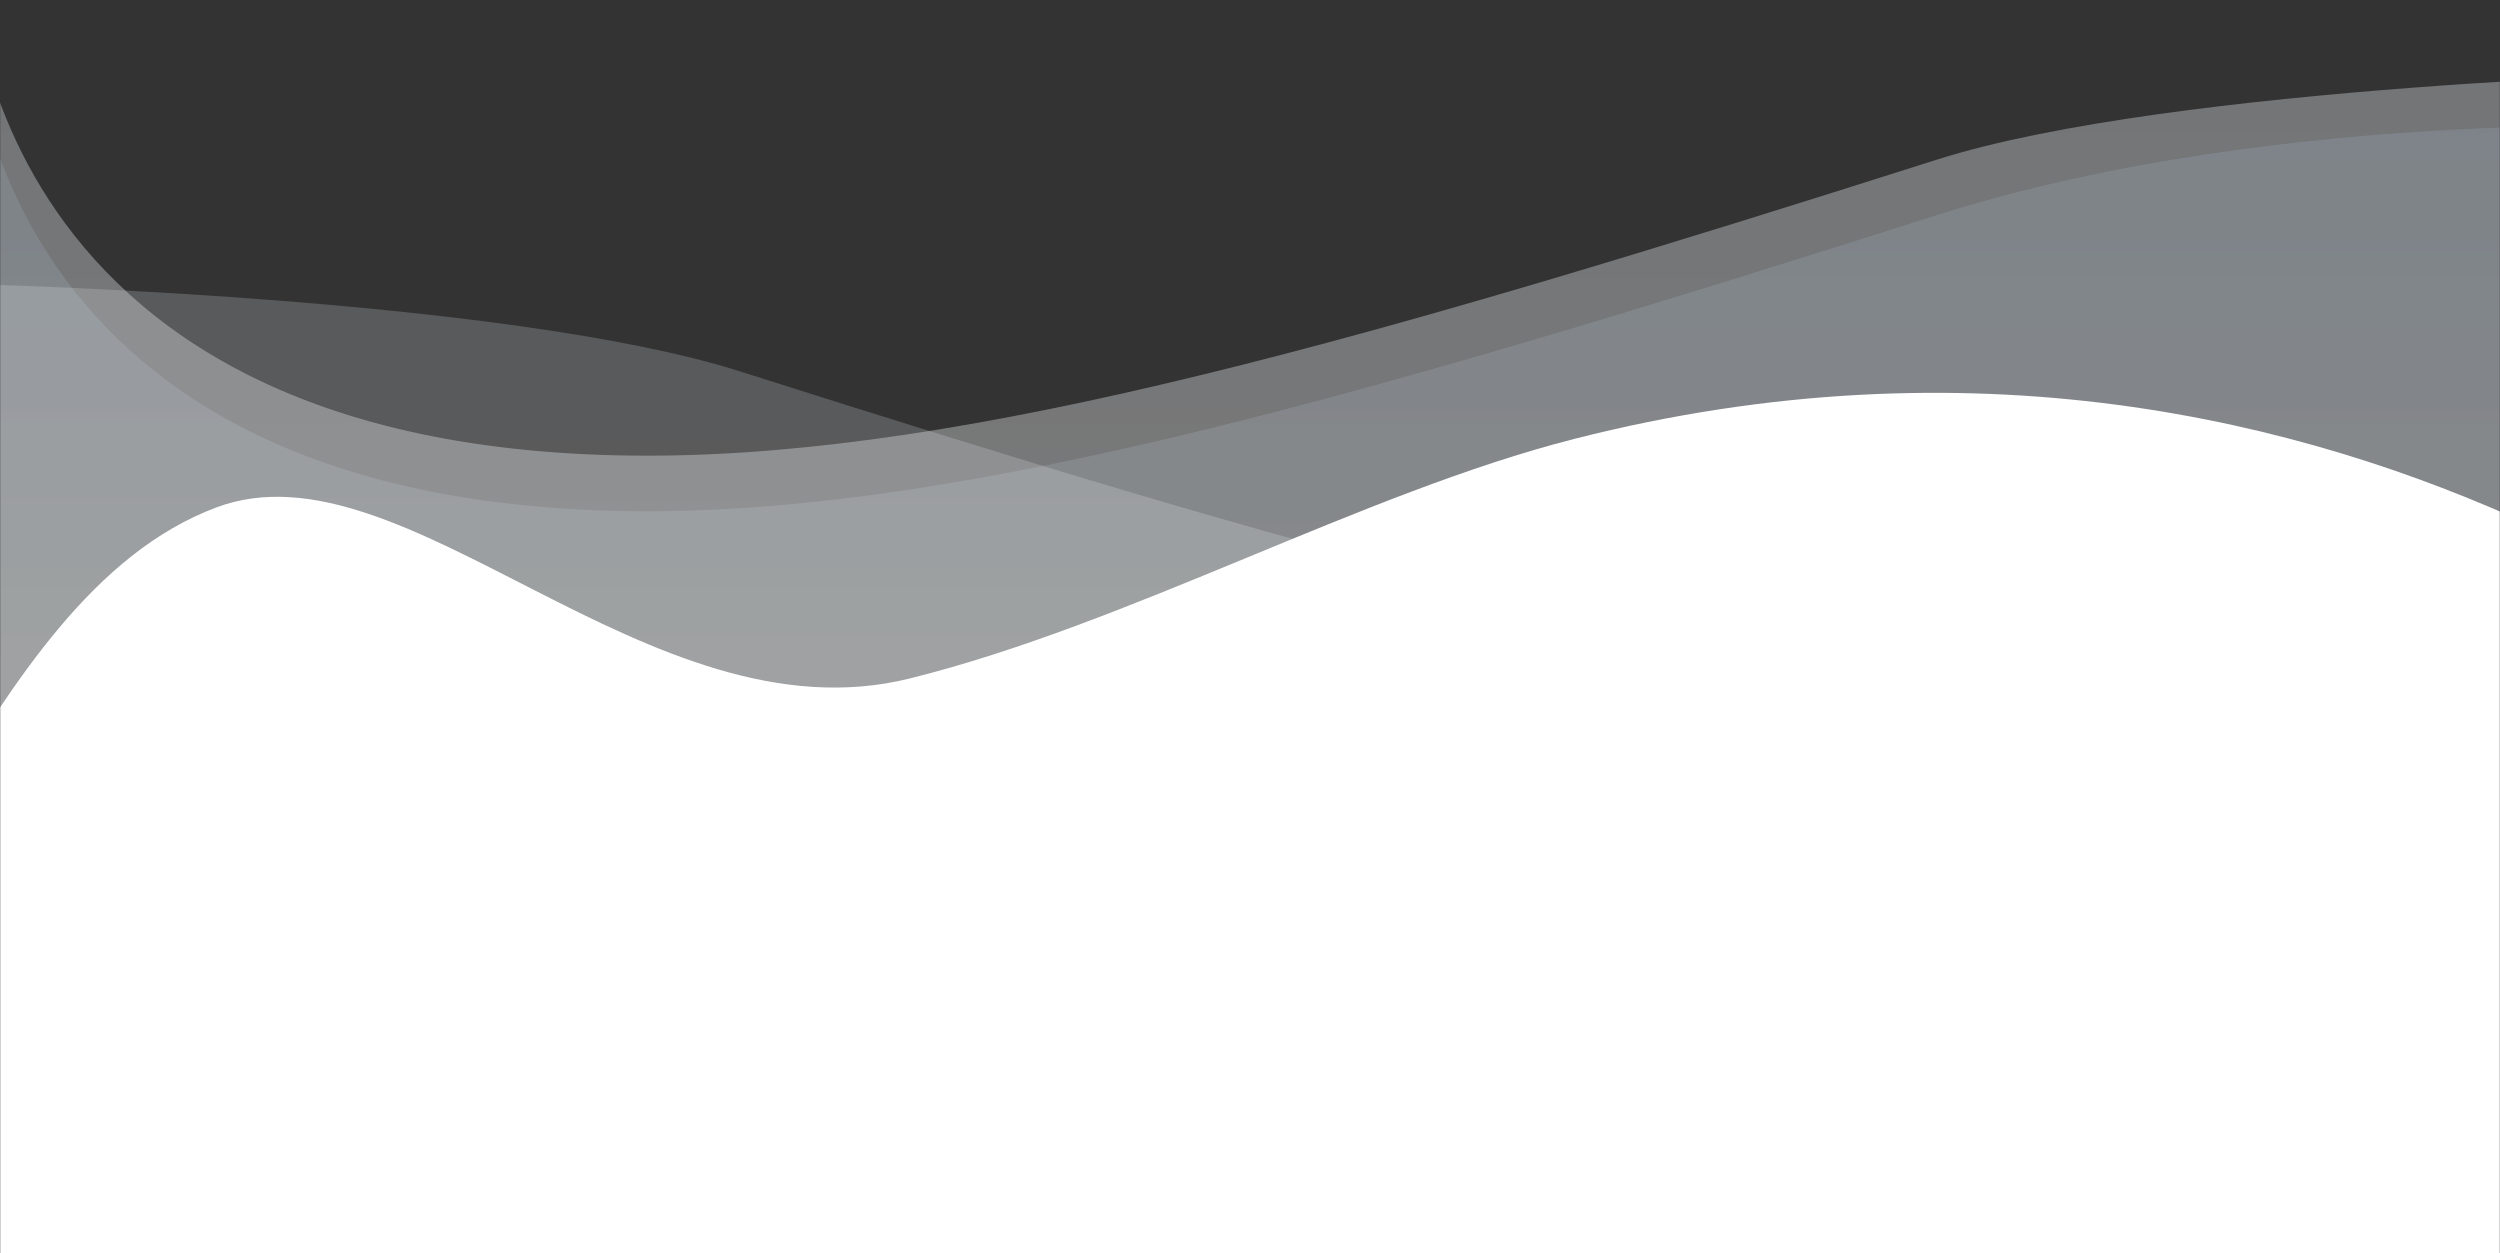 <svg width="1440" height="722" viewBox="0 0 1440 722" fill="none" xmlns="http://www.w3.org/2000/svg">
<rect x="0" y="0" width="1440" height="722" fill="#333333" stroke="none"/>
<mask id="mask0" mask-type="alpha" maskUnits="userSpaceOnUse" x="0" y="0" width="1440" height="722">
<rect width="1440" height="722" fill="#C4C4C4"/>
</mask>
<g mask="url(#mask0)">
<path opacity="0.351" d="M-17.866 -32C-17.866 -32 -25.252 262.477 372.923 262.477C559.542 262.477 793.408 194.424 1115.53 91.987C1251.6 48.715 1560 41.631 1560 41.631V870H-17.866V-32Z" fill="url(#paint0_linear)"/>
<path opacity="0.139" d="M-17.866 0C-17.866 0 -25.252 294.477 372.923 294.477C559.542 294.477 793.408 226.424 1115.53 123.987C1317.96 59.61 1560 73.631 1560 73.631V902H-17.866V0Z" fill="url(#paint1_linear)"/>
<path opacity="0.203" d="M1559.87 90C1559.87 90 1567.25 384.477 1169.08 384.477C982.458 384.477 748.592 316.424 426.472 213.987C290.404 170.716 -18 163.631 -18 163.631V992H1559.87V90Z" fill="url(#paint2_linear)"/>
<path d="M-723.809 207C-723.809 207 -734.288 590.701 -169.391 590.701C-59.383 590.701 -17.156 345.275 124.723 292.243C233.175 251.705 373.476 428.177 523.962 390.814C650.419 359.418 784.749 283.922 906.718 252.824C1363.72 136.305 1669 441.066 1669 441.066L1514.74 1233H-723.809V207Z" fill="url(#paint3_linear)"/>
</g>
<defs>
<linearGradient id="paint0_linear" x1="335.051" y1="-3.783" x2="335.051" y2="494.602" gradientUnits="userSpaceOnUse">
<stop stop-color="#E9EEF3"/>
<stop offset="1" stop-color="white"/>
</linearGradient>
<linearGradient id="paint1_linear" x1="335.051" y1="28.217" x2="335.051" y2="526.602" gradientUnits="userSpaceOnUse">
<stop stop-color="#B5DAFF"/>
<stop offset="1" stop-color="white"/>
</linearGradient>
<linearGradient id="paint2_linear" x1="1206.95" y1="118.217" x2="1206.95" y2="616.602" gradientUnits="userSpaceOnUse">
<stop stop-color="#E9EEF3"/>
<stop offset="1" stop-color="white"/>
</linearGradient>
<linearGradient id="paint3_linear" x1="-188.606" y1="239.096" x2="-188.606" y2="805.996" gradientUnits="userSpaceOnUse">
<stop stop-color="white"/>
<stop offset="1" stop-color="white"/>
</linearGradient>
</defs>
</svg>

